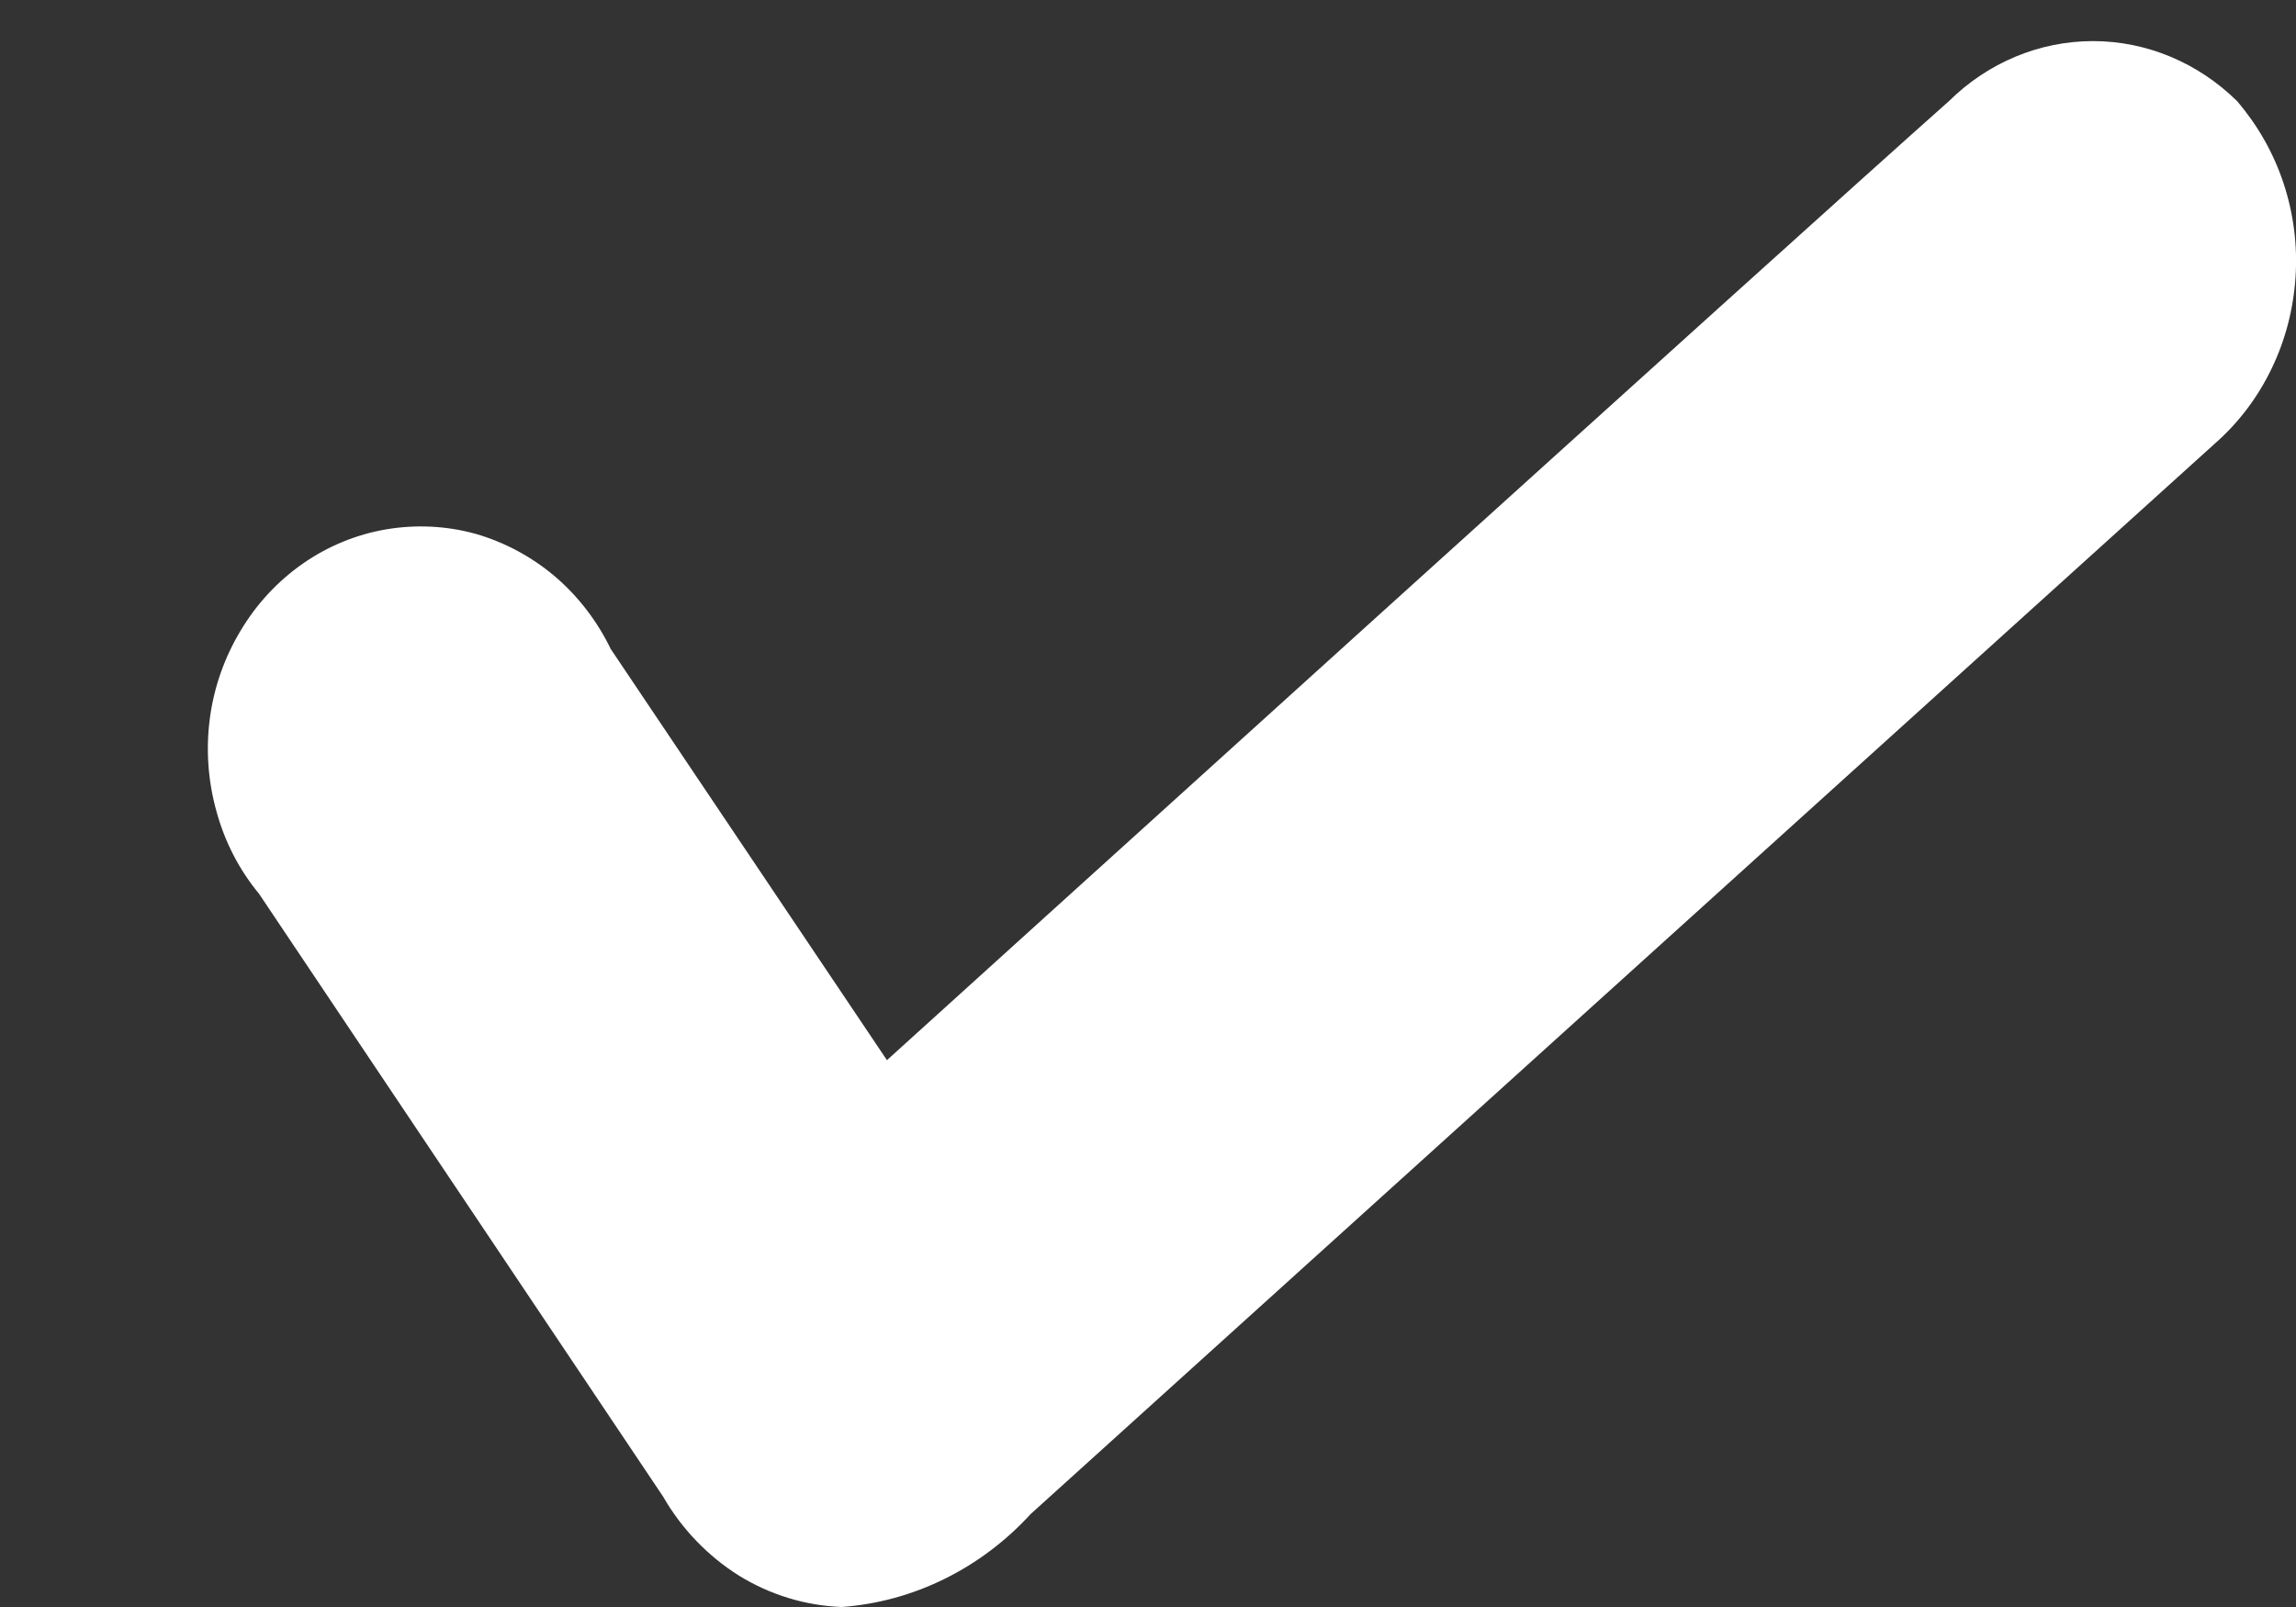 <svg width="10" height="7" viewBox="0 0 10 7" fill="none" xmlns="http://www.w3.org/2000/svg">
<rect x="0" y="0" width="10" height="7" fill="#333333" stroke="none"/>
<path d="M2.888 6.519C2.969 6.66 3.083 6.778 3.218 6.863C3.354 6.947 3.508 6.994 3.666 7C3.979 6.977 4.272 6.832 4.489 6.595L9.649 1.93C9.751 1.84 9.834 1.73 9.894 1.605C9.954 1.481 9.989 1.345 9.998 1.206C10.007 1.067 9.989 0.928 9.945 0.796C9.901 0.664 9.832 0.544 9.743 0.44C9.573 0.273 9.349 0.179 9.116 0.179C8.882 0.179 8.658 0.273 8.489 0.44C7.817 1.036 3.863 4.618 3.863 4.618L2.66 2.827C2.601 2.705 2.518 2.597 2.416 2.51C2.314 2.424 2.196 2.361 2.07 2.325C1.943 2.29 1.81 2.284 1.681 2.306C1.552 2.328 1.428 2.379 1.319 2.455C1.21 2.531 1.117 2.631 1.048 2.747C0.978 2.863 0.932 2.993 0.914 3.129C0.896 3.265 0.906 3.403 0.943 3.535C0.979 3.667 1.042 3.789 1.128 3.893L2.888 6.519Z" fill="white"/>
</svg>
